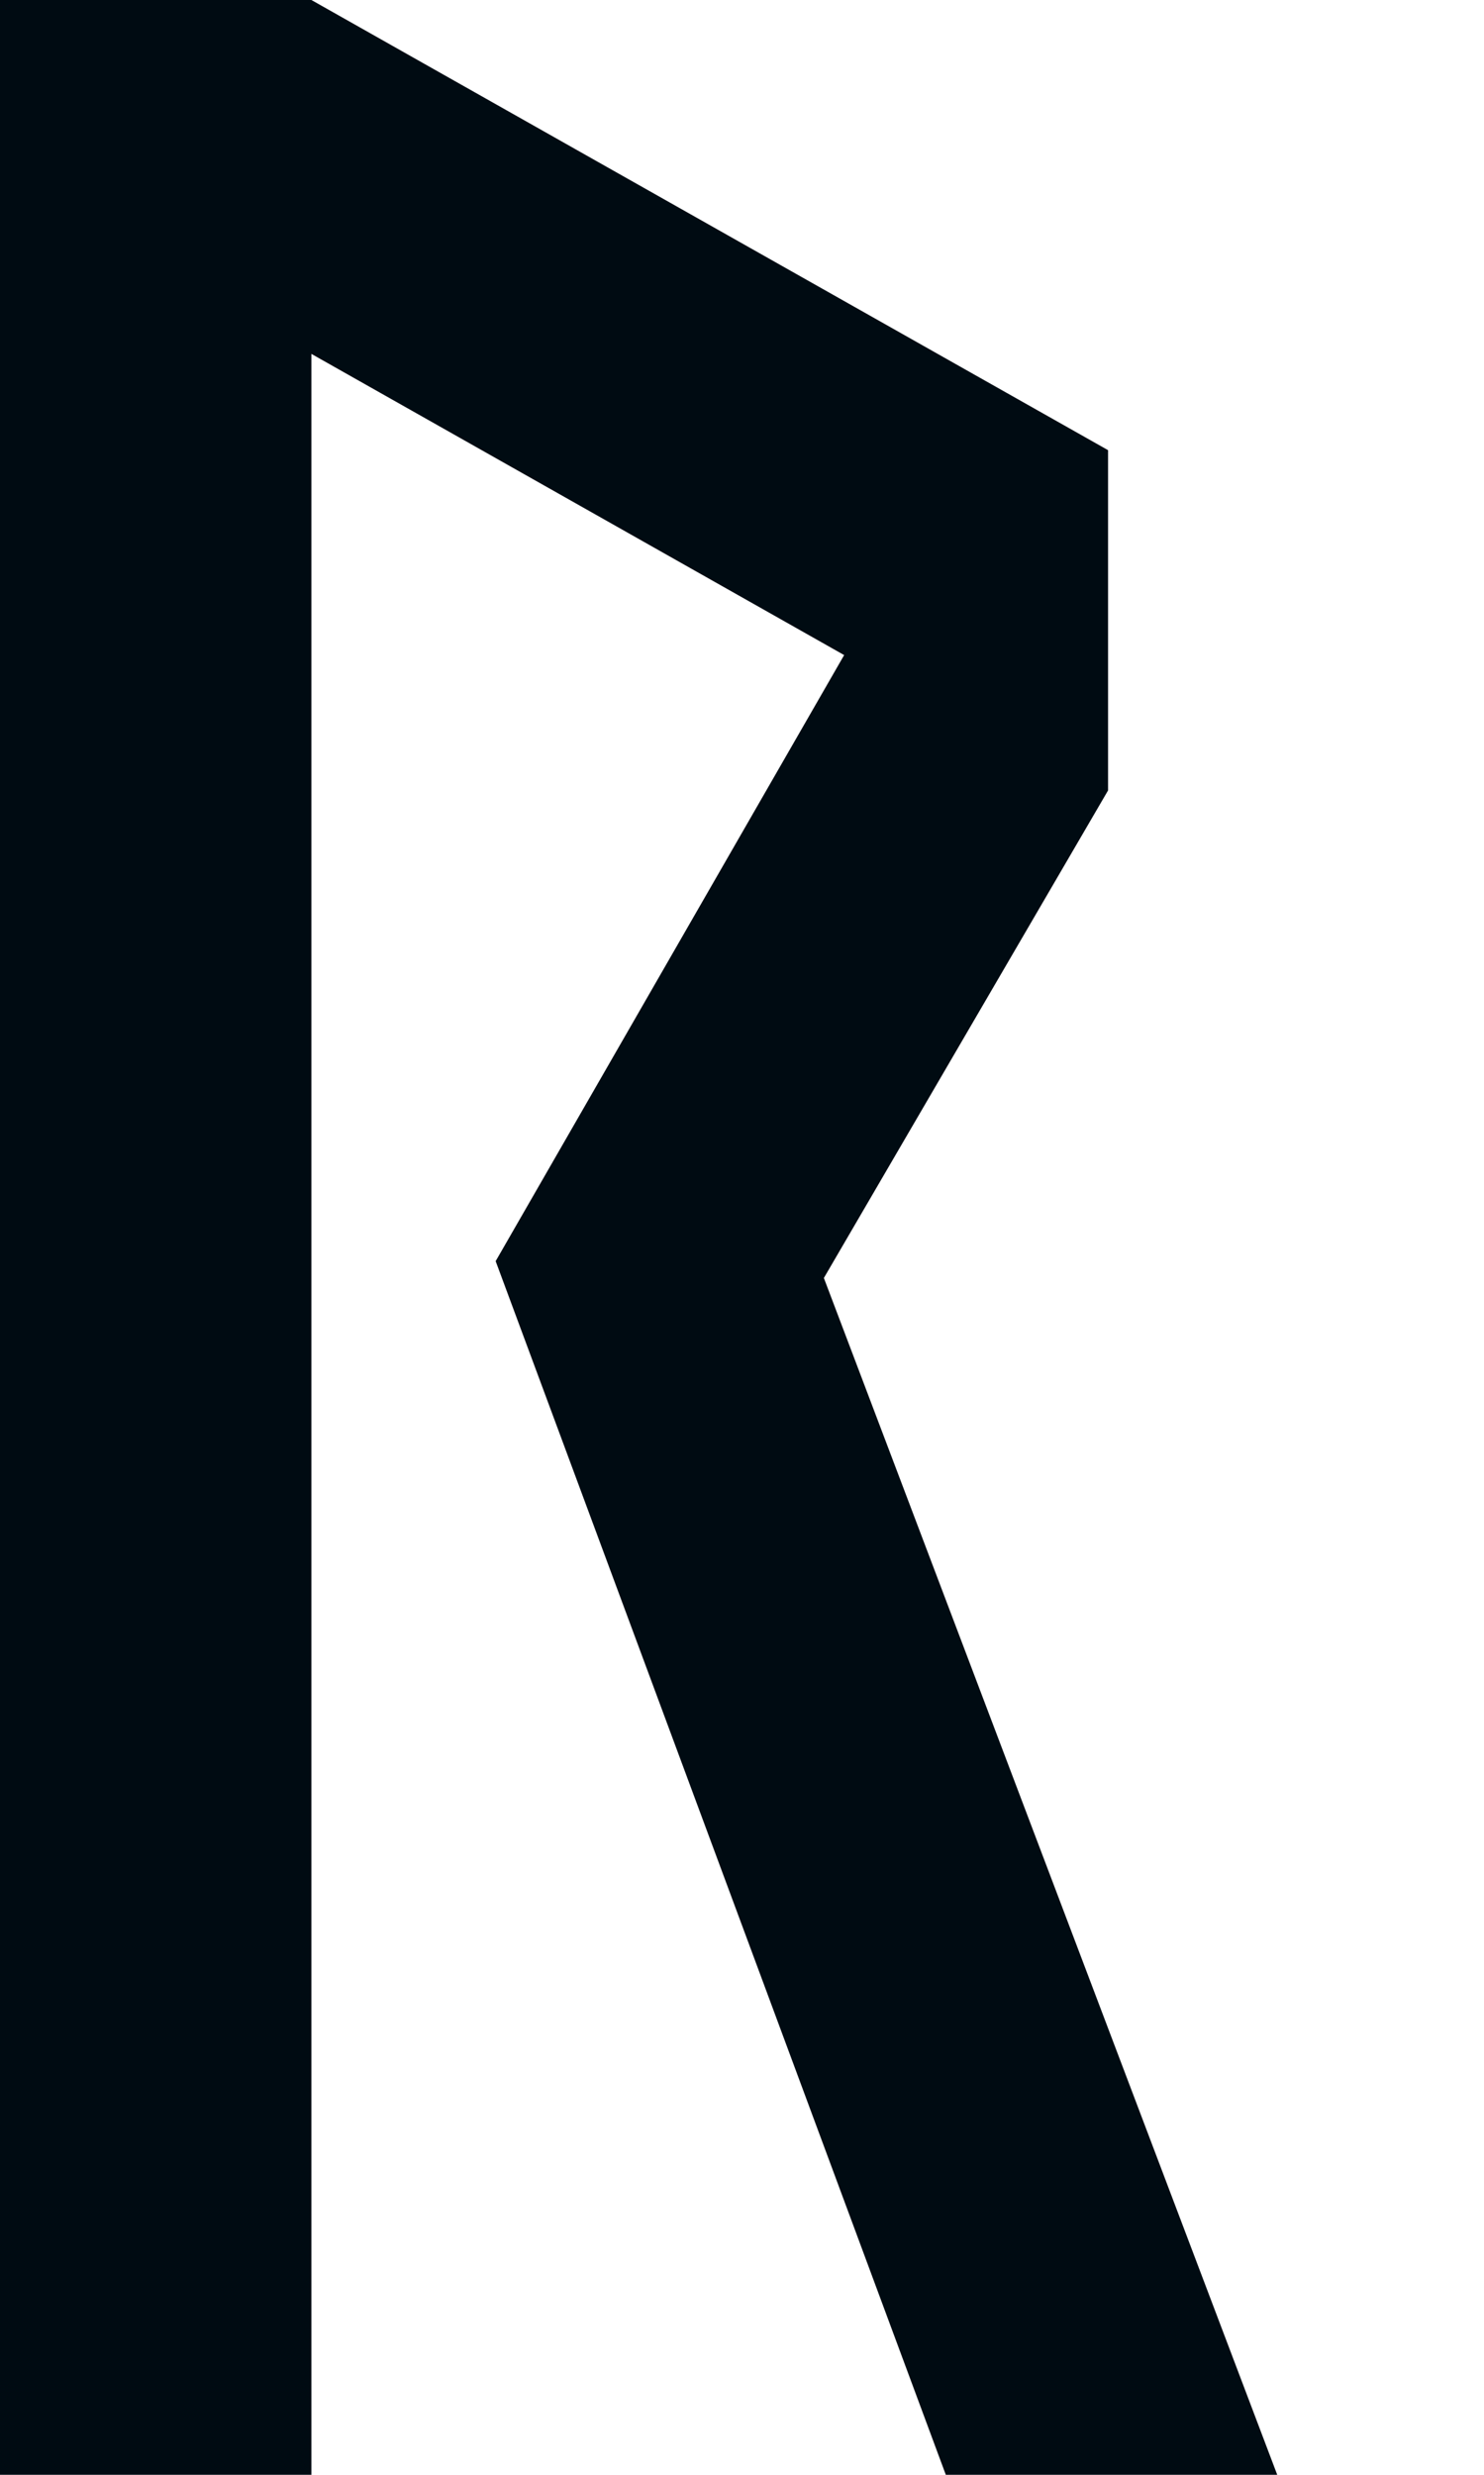 <?xml version="1.0" encoding="UTF-8"?>
<svg width="6px" height="10px" viewBox="0 0 6 10" version="1.1" xmlns="http://www.w3.org/2000/svg" xmlns:xlink="http://www.w3.org/1999/xlink">
    <title>path-5</title>
    <g id="Active---THORChain.org" stroke="none" stroke-width="1" fill="none" fill-rule="evenodd">
        <g id="Technology---FINAL" transform="translate(-1333, -51)" fill="#000B12">
            <g id="Block-Count" transform="translate(1327, 48)">
                <polygon id="path-5" points="7.259 13 6 13 6 3 7.259 3 10.48 4.819 10.48 6.194 9.331 8.164 11.164 13 9.824 13 8.004 8.096 9.413 5.647 7.259 4.43"></polygon>
            </g>
        </g>
    </g>
</svg>